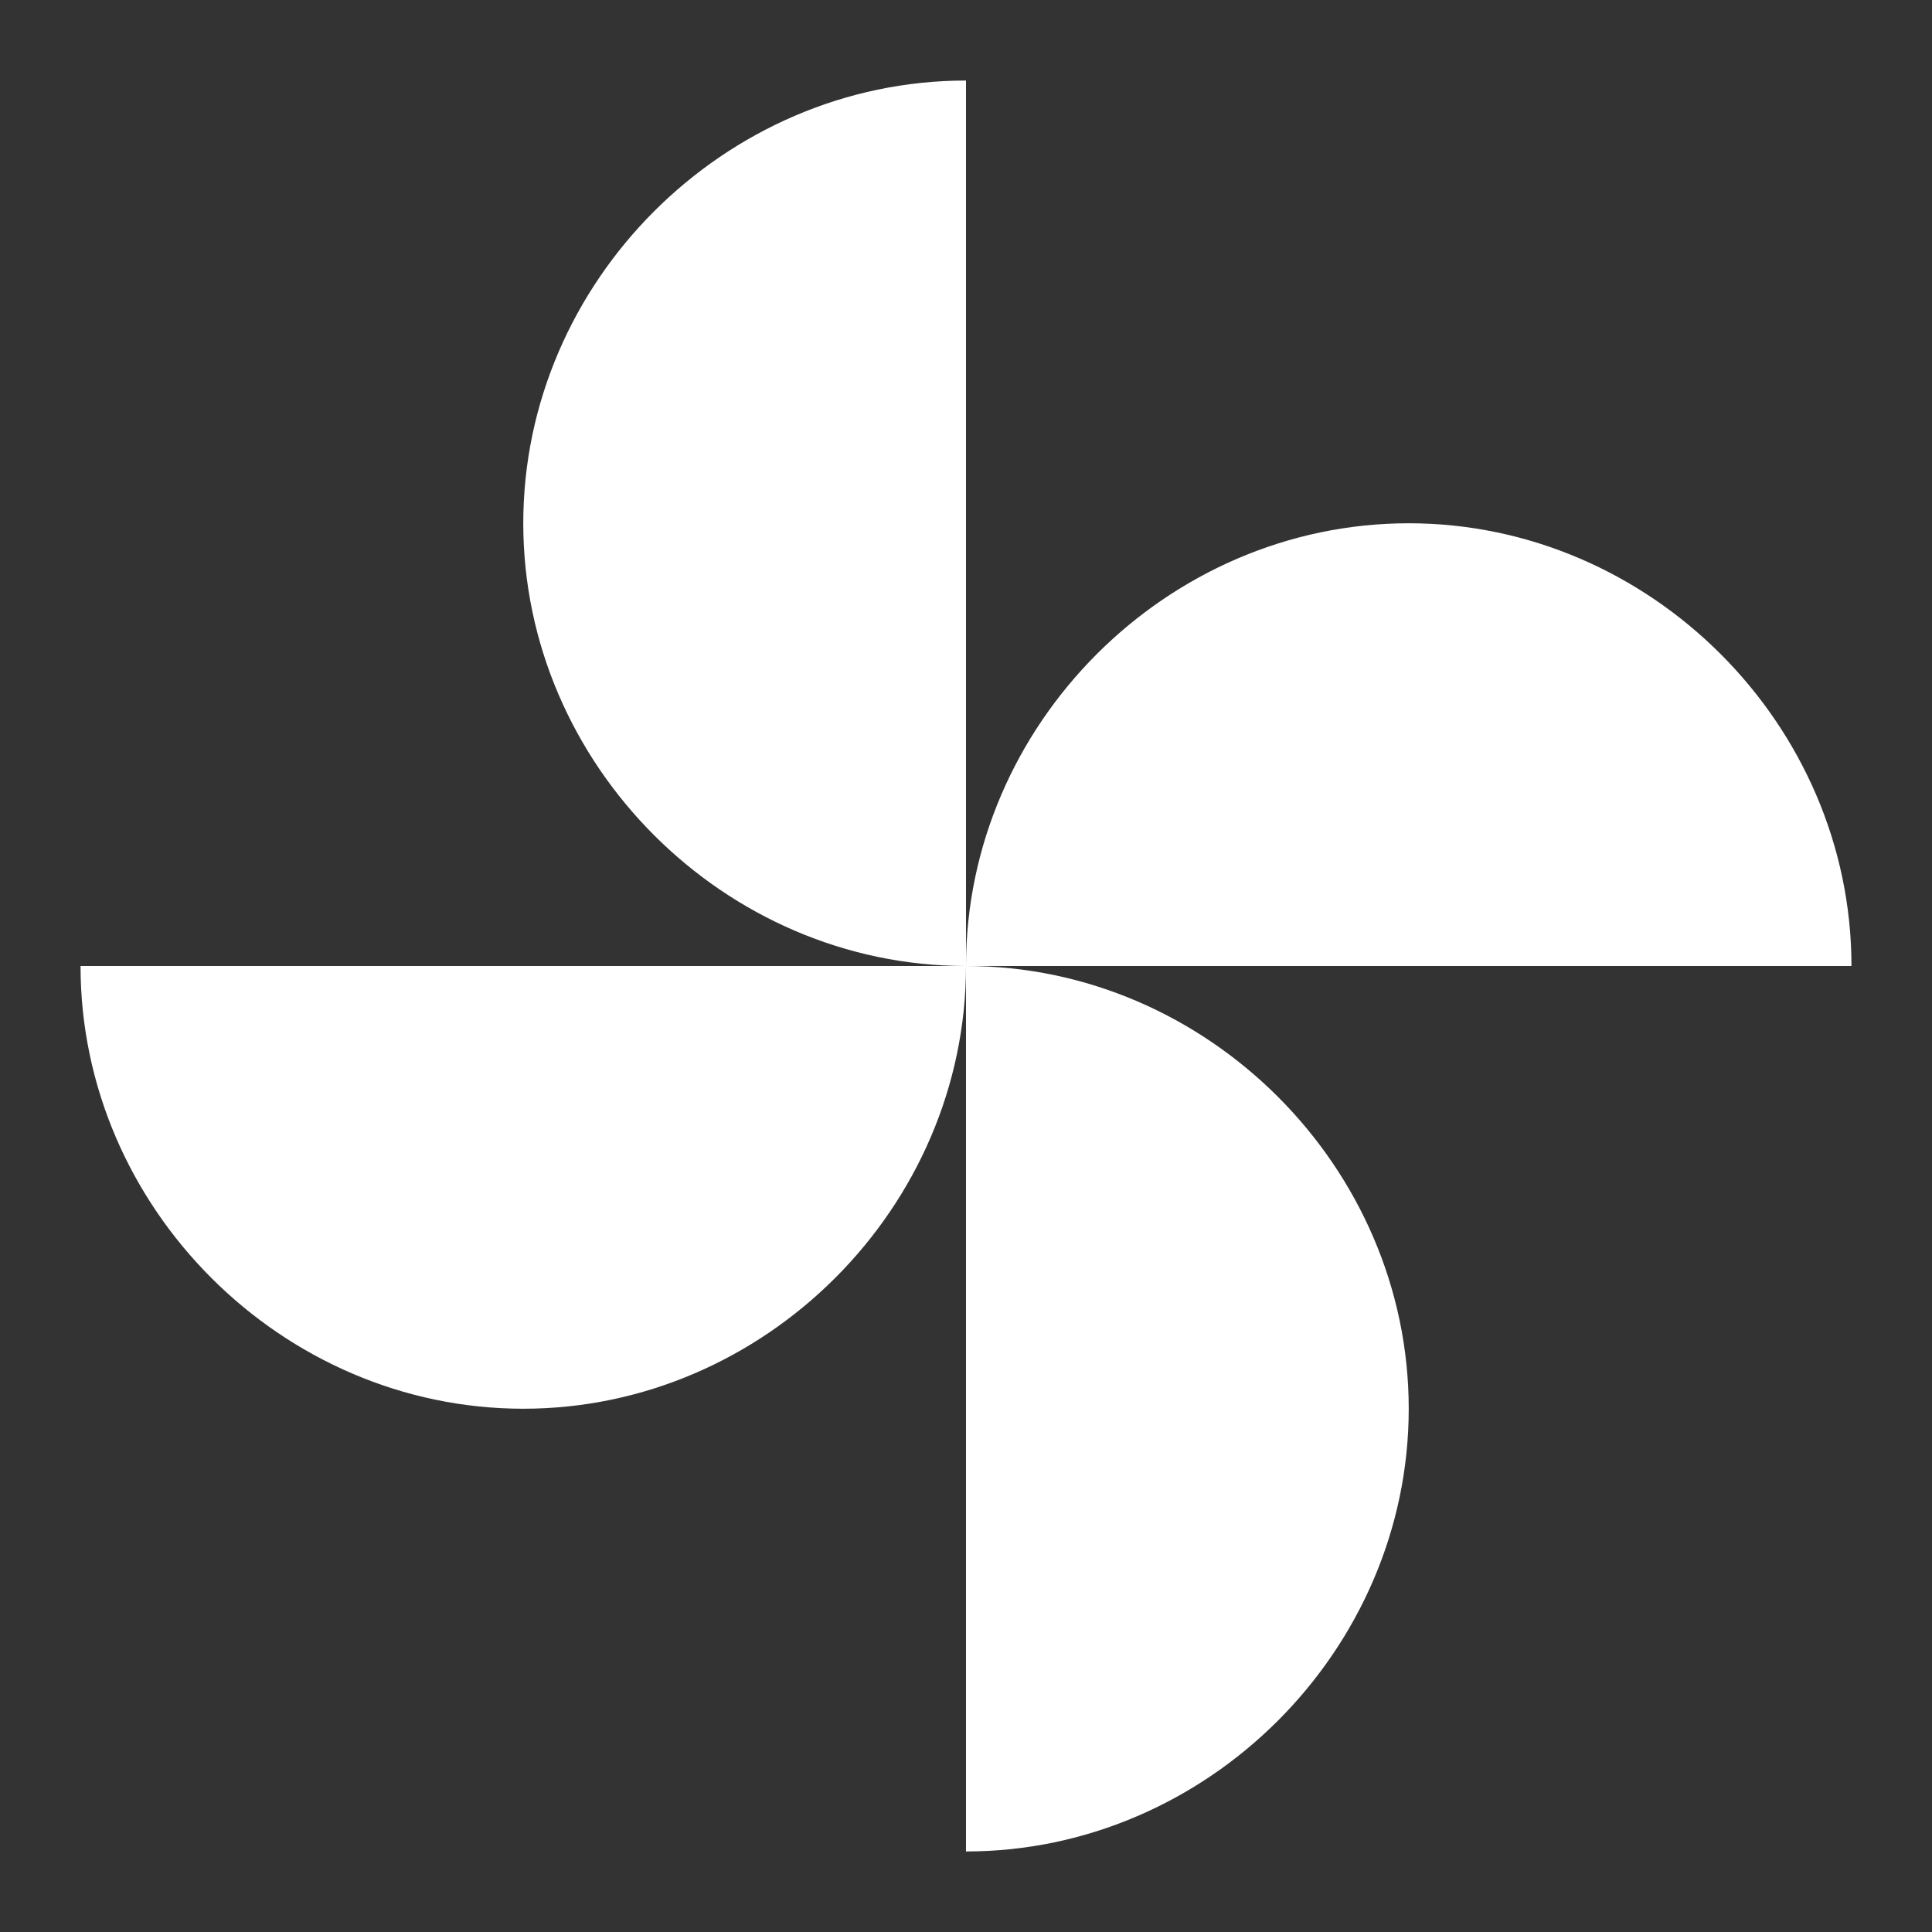 <!-- Generated by IcoMoon.io -->
<svg version="1.1" xmlns="http://www.w3.org/2000/svg" width="32" height="32" viewBox="0 0 32 32">
<rect x="0" y="0" width="32" height="32" fill="#333333" stroke="none"/>
<title>mt-toys</title>
<path fill="#fff" d="M16 16c0-4 3.333-7.333 7.333-7.333s7.333 3.333 7.333 7.333h-14.667zM16 16c0 4-3.333 7.333-7.333 7.333s-7.333-3.333-7.333-7.333h14.667zM16 16c-4 0-7.333-3.333-7.333-7.333s3.333-7.333 7.333-7.333v14.667zM16 16c4 0 7.333 3.333 7.333 7.333s-3.333 7.333-7.333 7.333v-14.667z"></path>
</svg>
